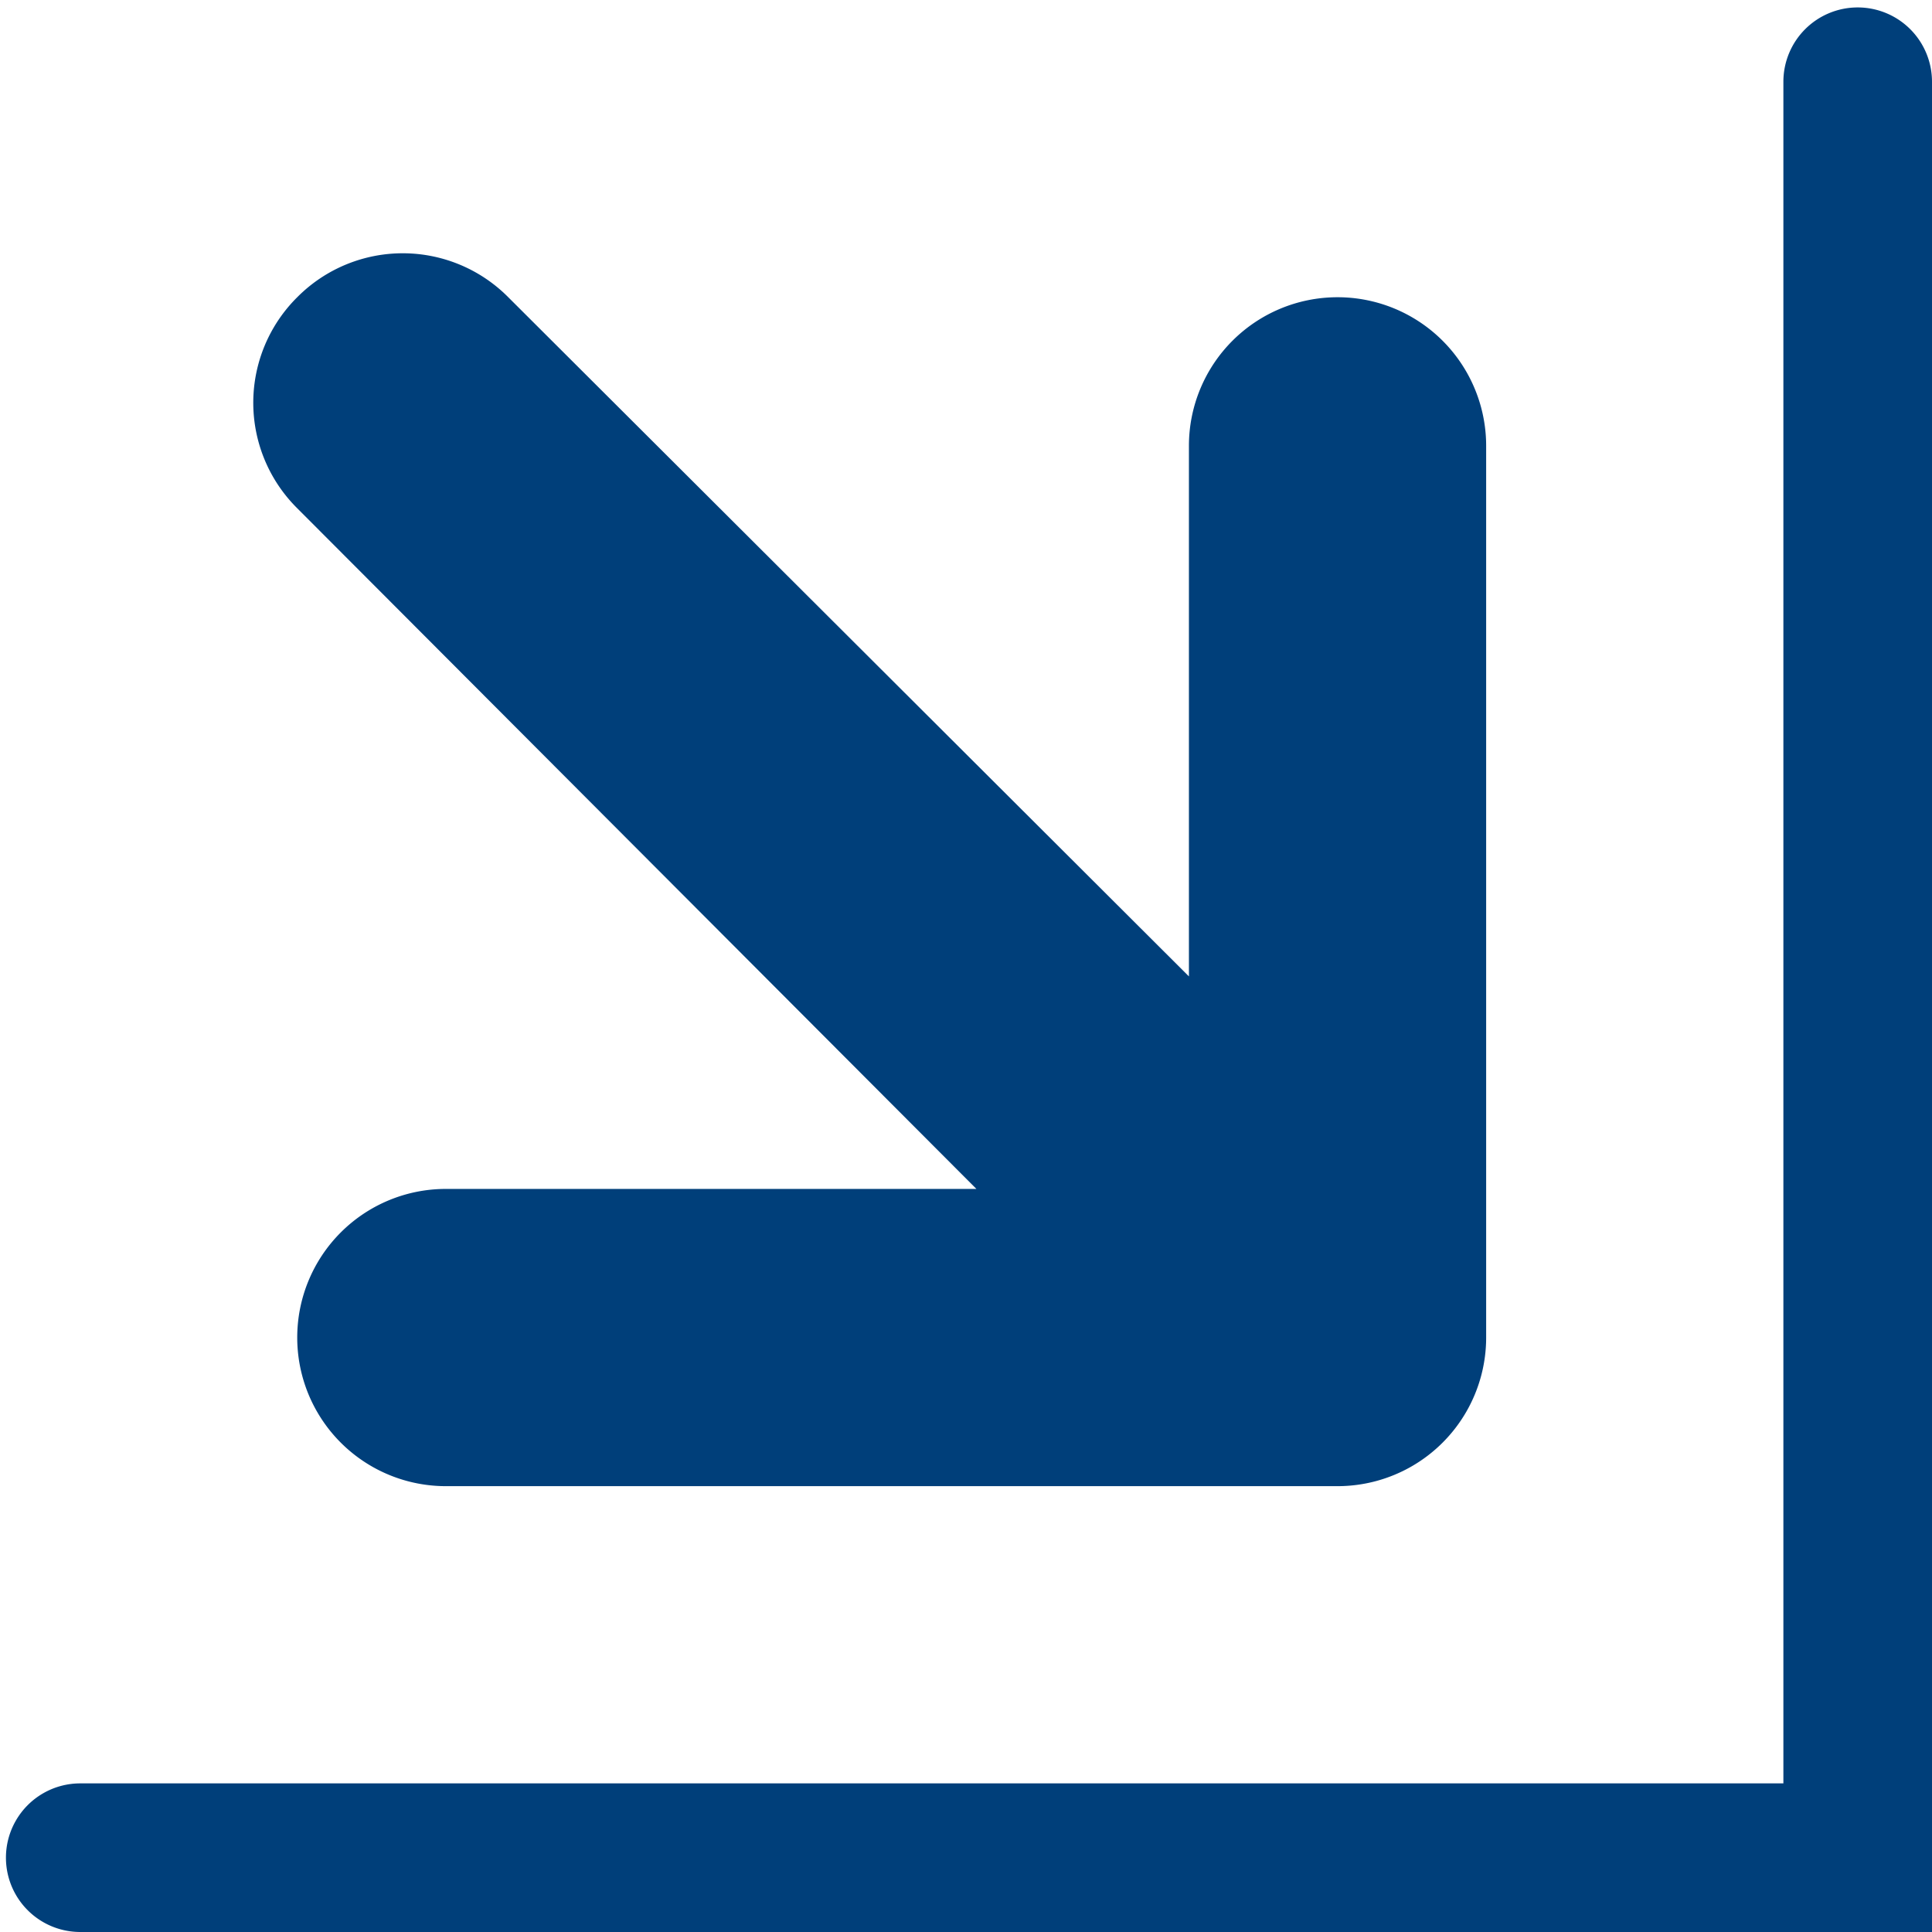 <svg xmlns="http://www.w3.org/2000/svg" viewBox="0 0 13 13"><defs><style>.cls-1{fill:#003f7a;}</style></defs><g id="Final_drawing" data-name="Final drawing"><path class="cls-1" d="M13,13H.54a.5.5,0,1,1,0-1H12V.55a.5.5,0,0,1,.5-.5.5.5,0,0,1,.5.5Z"/><path class="cls-1" d="M8,3V6.57L3.42,2A1,1,0,0,0,2,2H2A1,1,0,0,0,2,3.42L6.57,8H3A1,1,0,0,0,2,9H2a1,1,0,0,0,1,1H9a1,1,0,0,0,1-1V3A1,1,0,0,0,9,2H9A1,1,0,0,0,8,3Z"/></g></svg>